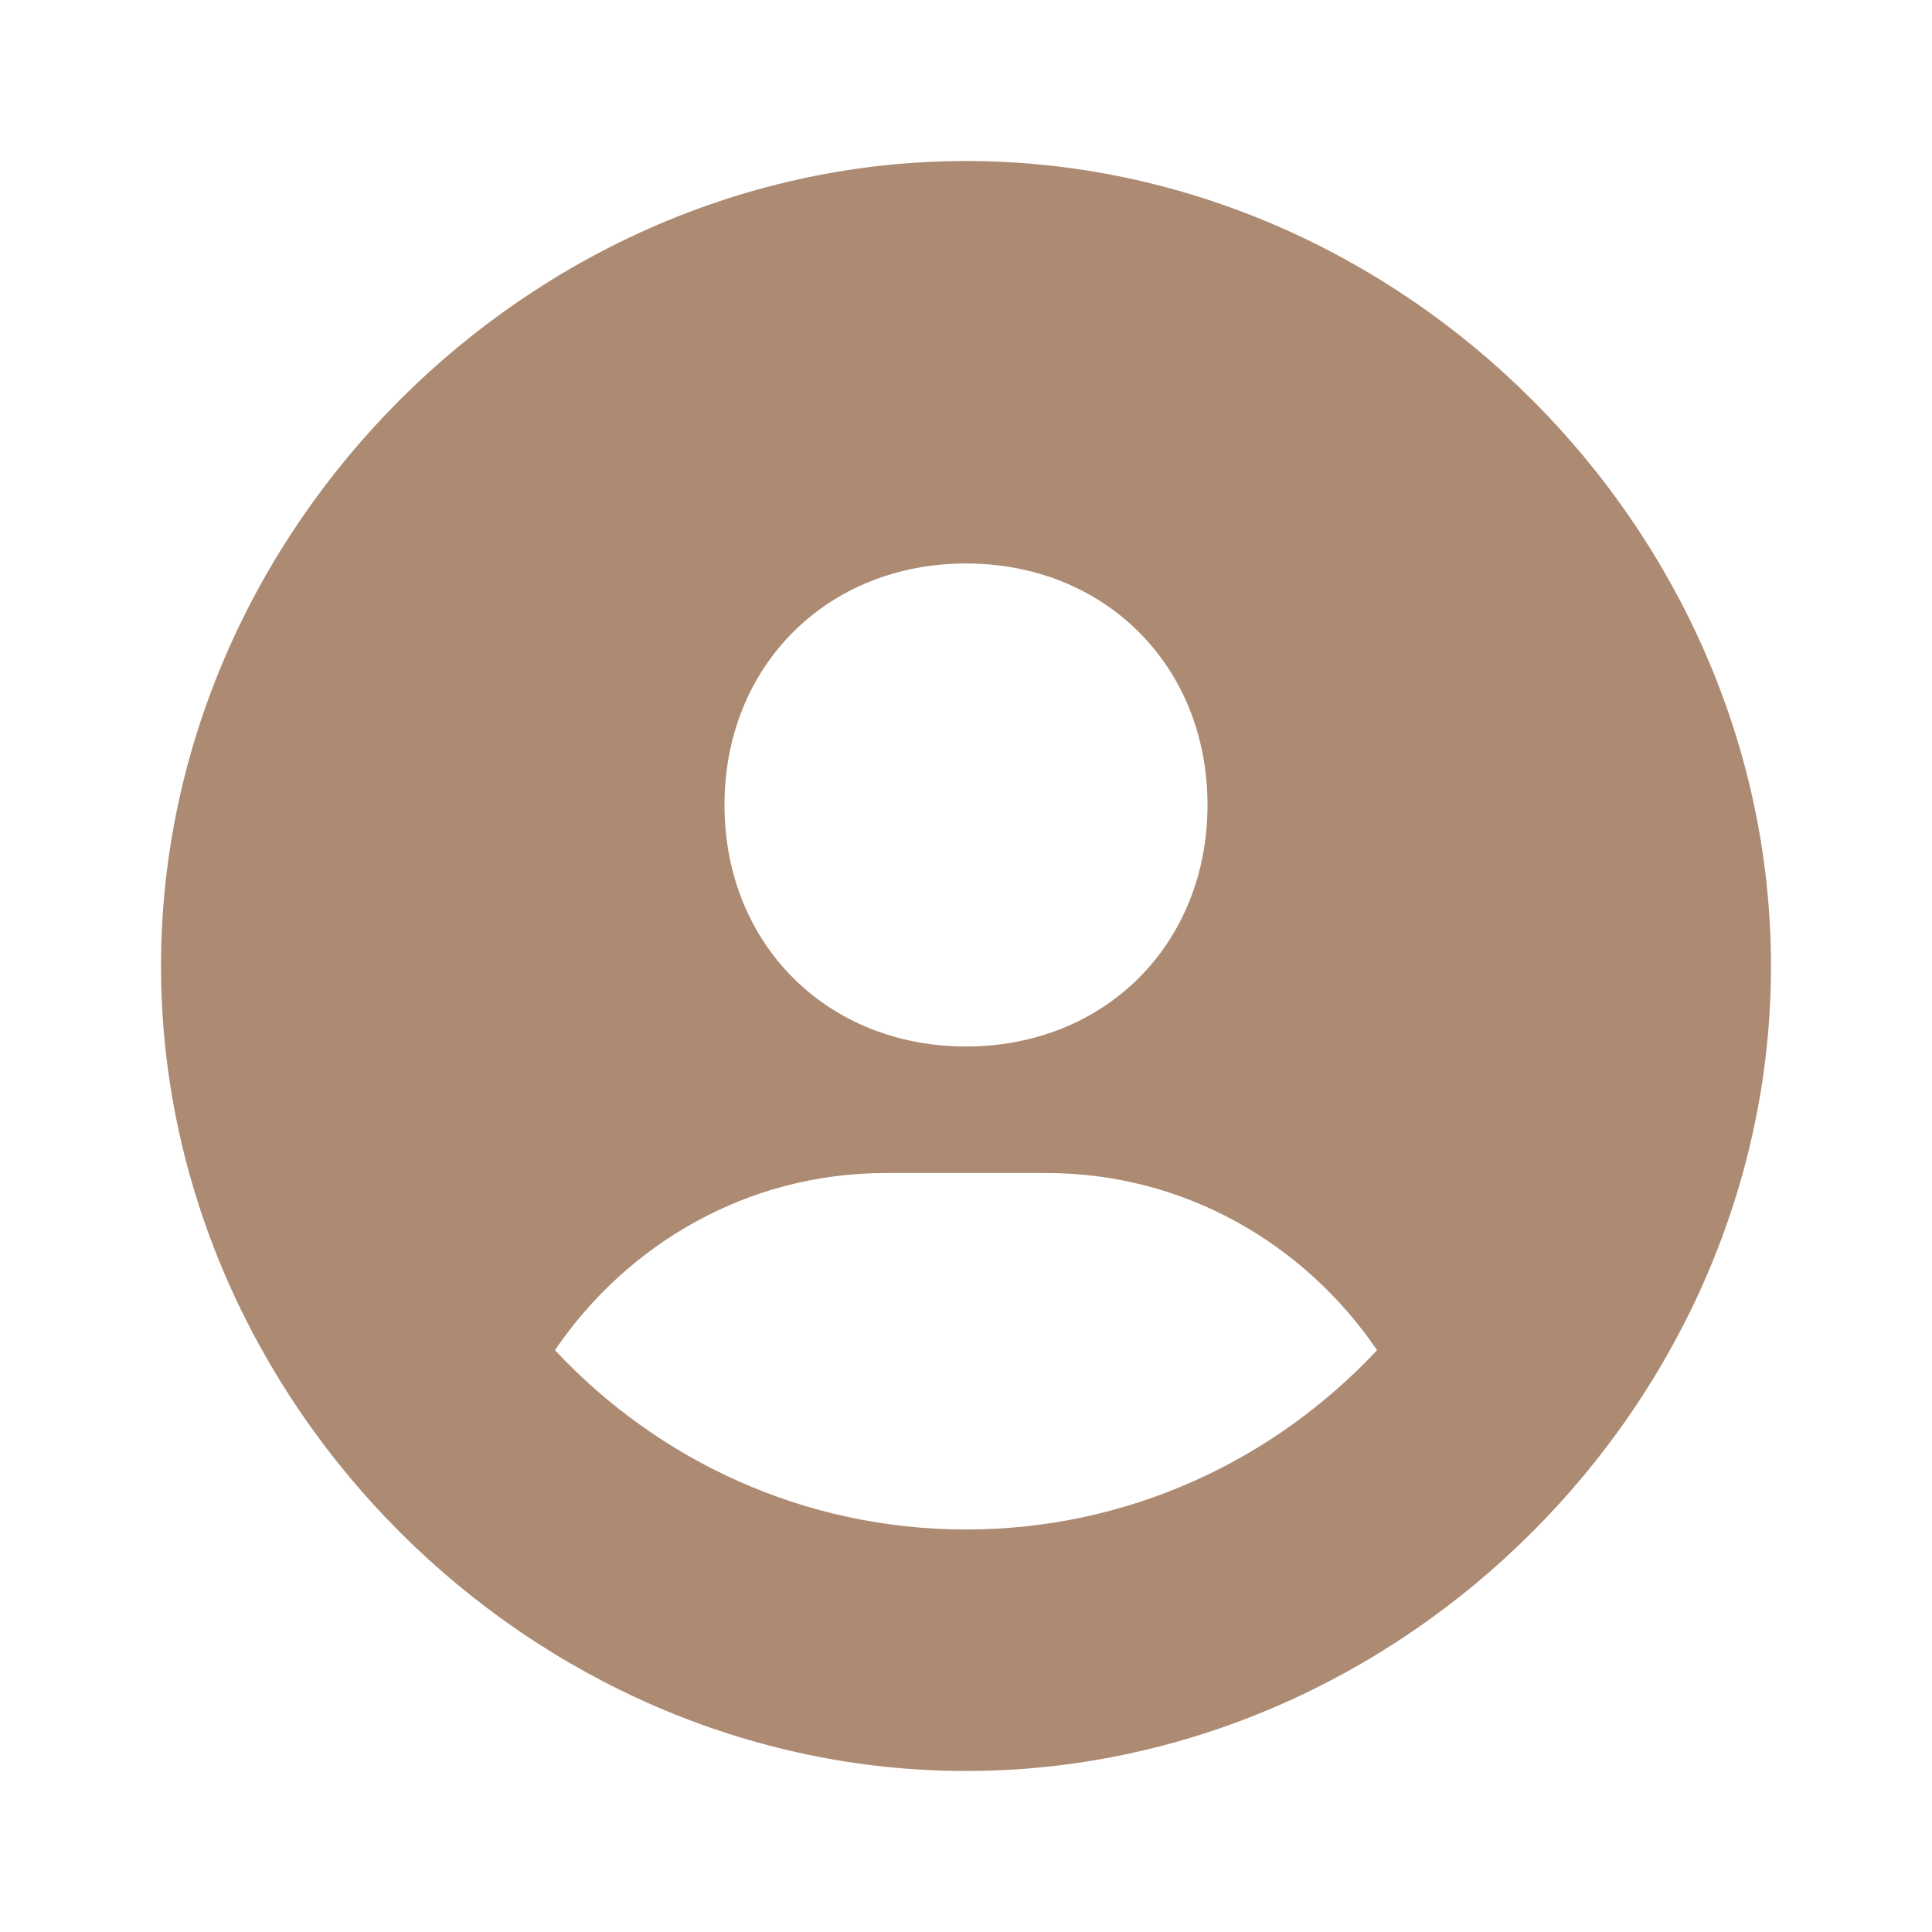 <svg width="44" height="44" viewBox="0 0 44 44" fill="none" xmlns="http://www.w3.org/2000/svg">
<path d="M22 3.667C12.062 3.667 3.667 12.062 3.667 22C3.667 31.939 12.062 40.333 22 40.333C31.939 40.333 40.333 31.939 40.333 22C40.333 12.062 31.939 3.667 22 3.667ZM22 12.833C25.166 12.833 27.5 15.165 27.5 18.333C27.5 21.501 25.166 23.833 22 23.833C18.836 23.833 16.5 21.501 16.5 18.333C16.5 15.165 18.836 12.833 22 12.833ZM12.639 30.749C14.284 28.329 17.026 26.715 20.167 26.715H23.833C26.976 26.715 29.716 28.329 31.361 30.749C29.018 33.257 25.694 34.833 22 34.833C18.306 34.833 14.982 33.257 12.639 30.749Z" fill="#AD8B73"/>
</svg>
